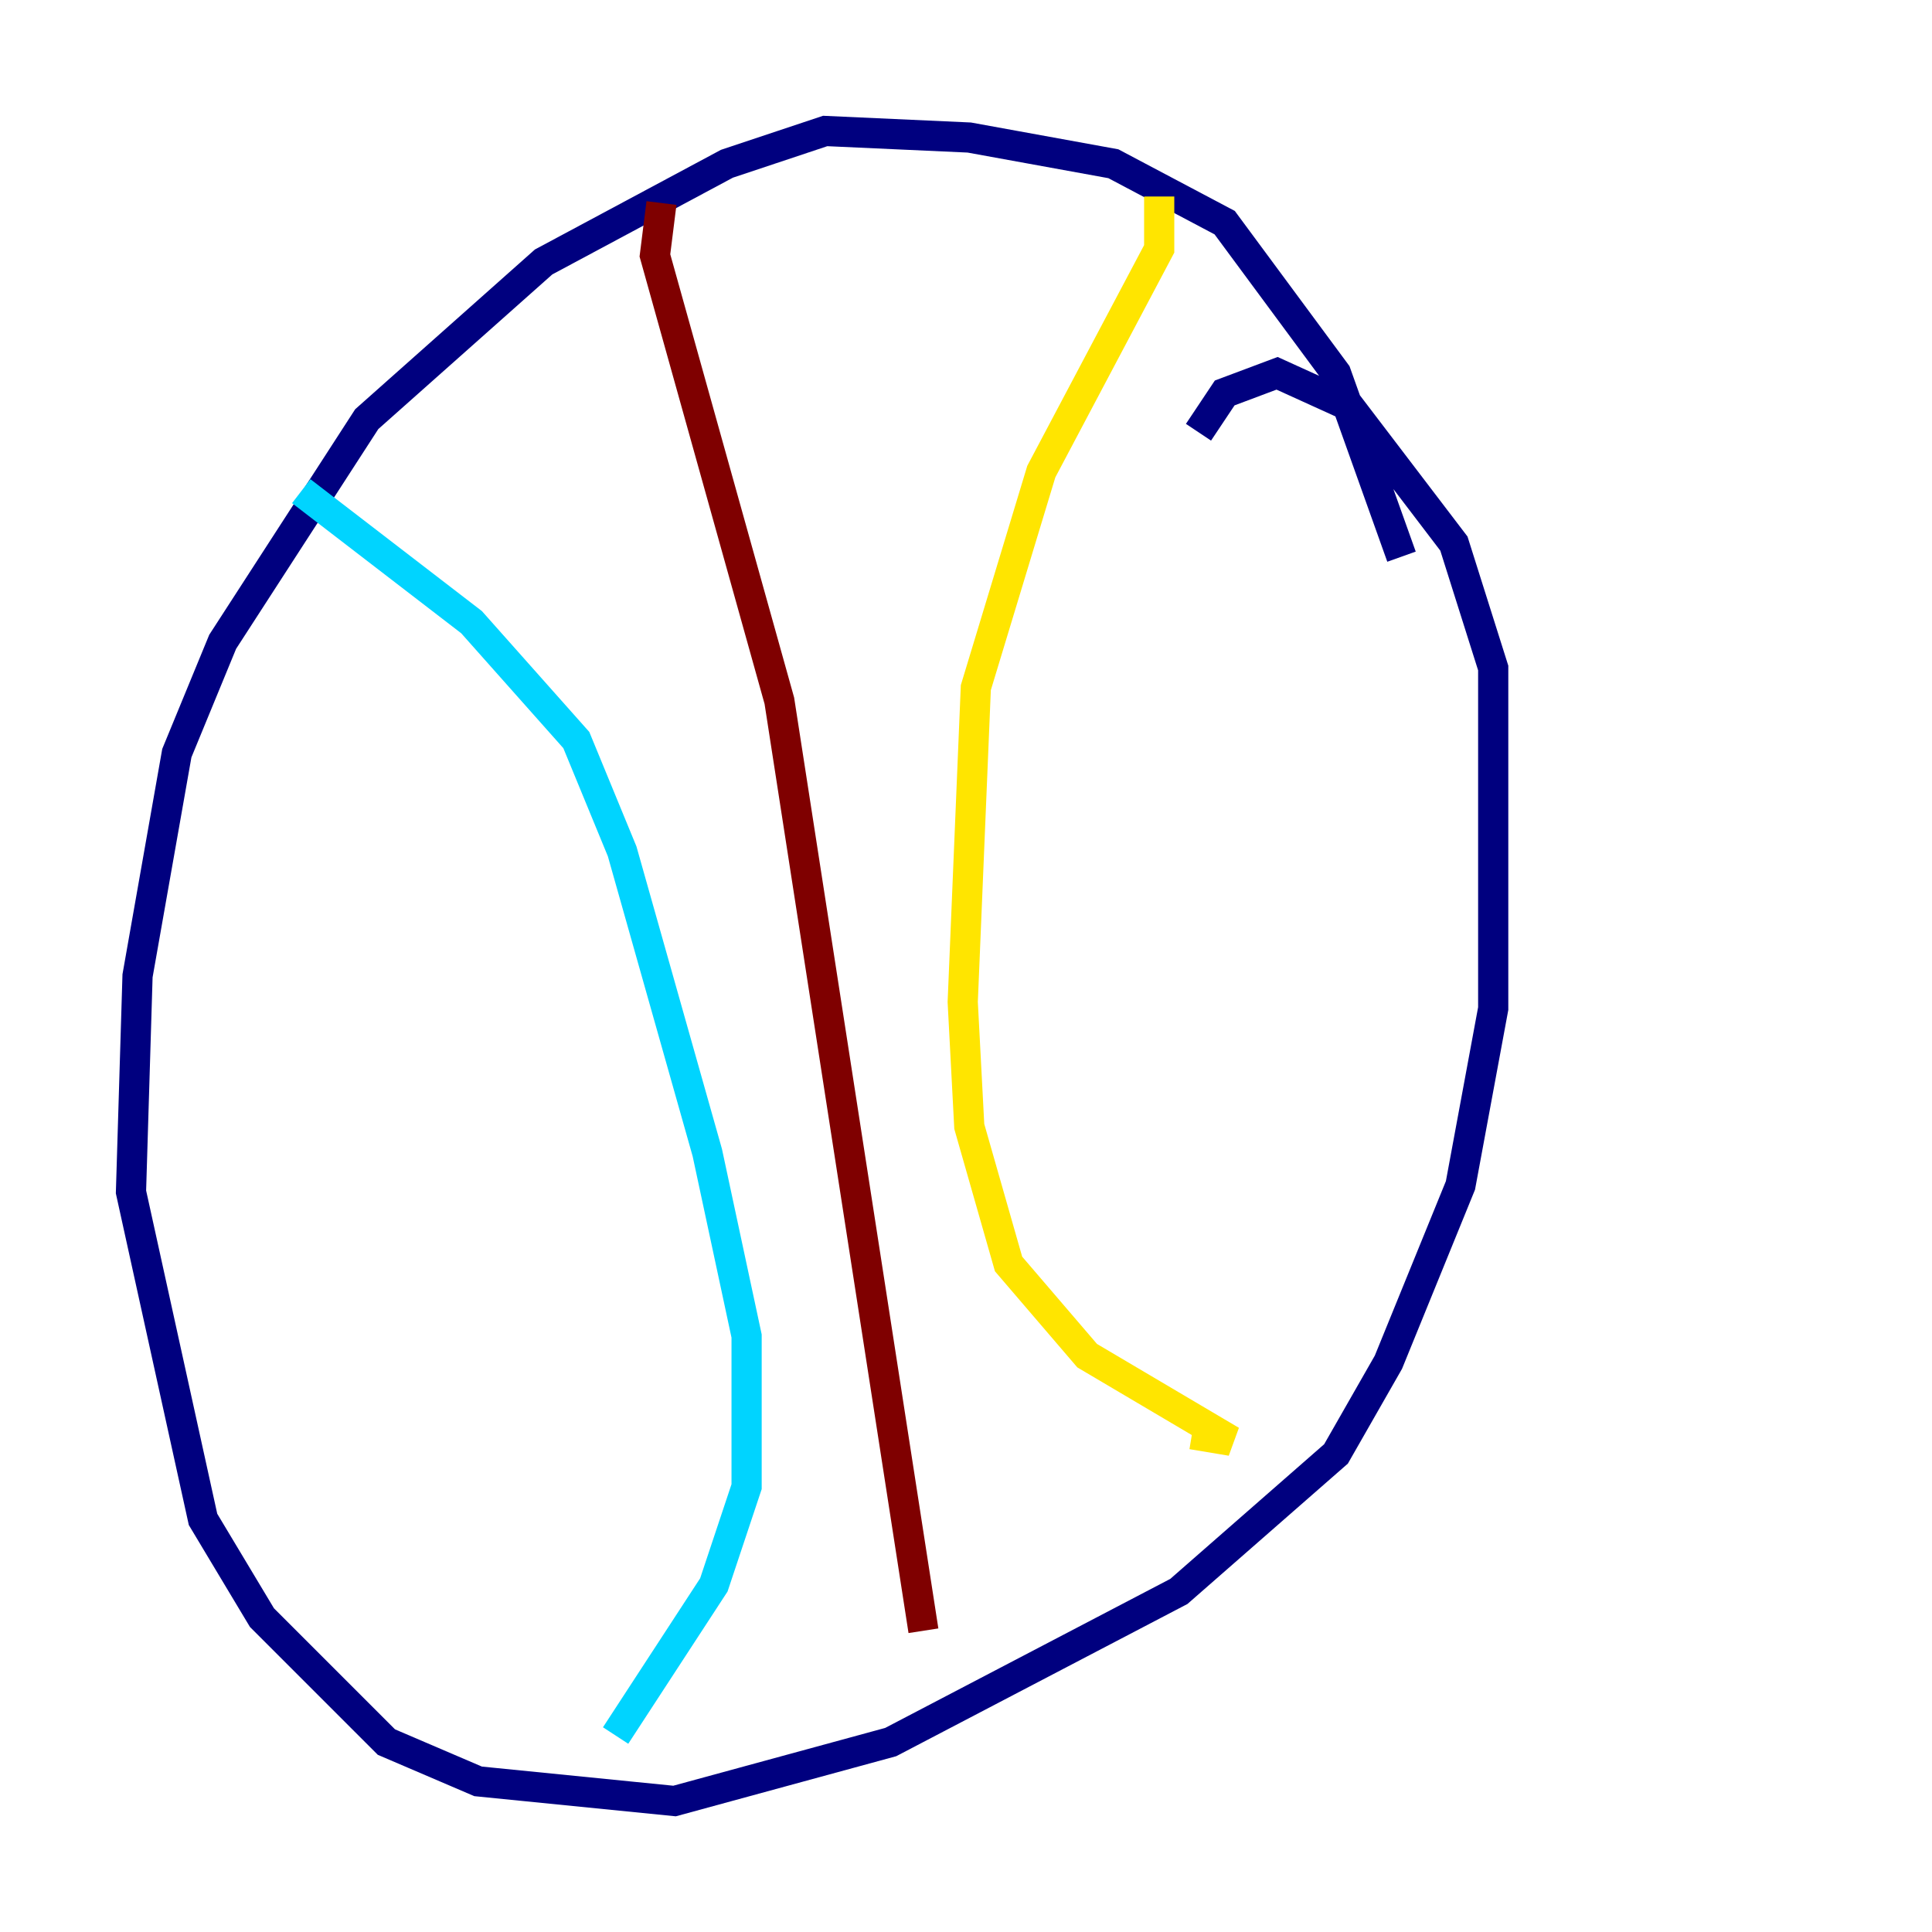 <?xml version="1.0" encoding="utf-8" ?>
<svg baseProfile="tiny" height="128" version="1.2" viewBox="0,0,128,128" width="128" xmlns="http://www.w3.org/2000/svg" xmlns:ev="http://www.w3.org/2001/xml-events" xmlns:xlink="http://www.w3.org/1999/xlink"><defs /><polyline fill="none" points="92.854,36.881 88.515,24.732 81.139,14.752 73.763,10.848 64.217,9.112 54.671,8.678 48.163,10.848 36.014,17.356 24.298,27.77 14.752,42.522 11.715,49.898 9.112,64.651 8.678,78.969 13.451,100.664 17.356,107.173 25.6,115.417 31.675,118.02 44.691,119.322 59.01,115.417 78.102,105.437 88.515,96.325 91.986,90.251 96.759,78.536 98.929,66.82 98.929,44.258 96.325,36.014 89.383,26.902 84.61,24.732 81.139,26.034 79.403,28.637" stroke="#00007f" stroke-width="2" /><polyline fill="none" points="19.959,32.542 31.241,41.22 38.183,49.031 41.22,56.407 46.861,76.366 49.464,88.515 49.464,98.495 47.295,105.003 40.786,114.983" stroke="#00d4ff" stroke-width="2" /><polyline fill="none" points="76.8,13.017 76.8,16.488 68.99,31.241 64.651,45.559 63.783,66.386 64.217,74.63 66.82,83.742 72.027,89.817 81.573,95.458 78.969,95.024" stroke="#ffe500" stroke-width="2" /><polyline fill="none" points="43.824,13.451 43.39,16.922 51.634,46.427 61.18,108.041" stroke="#7f0000" stroke-width="2" /></svg>
